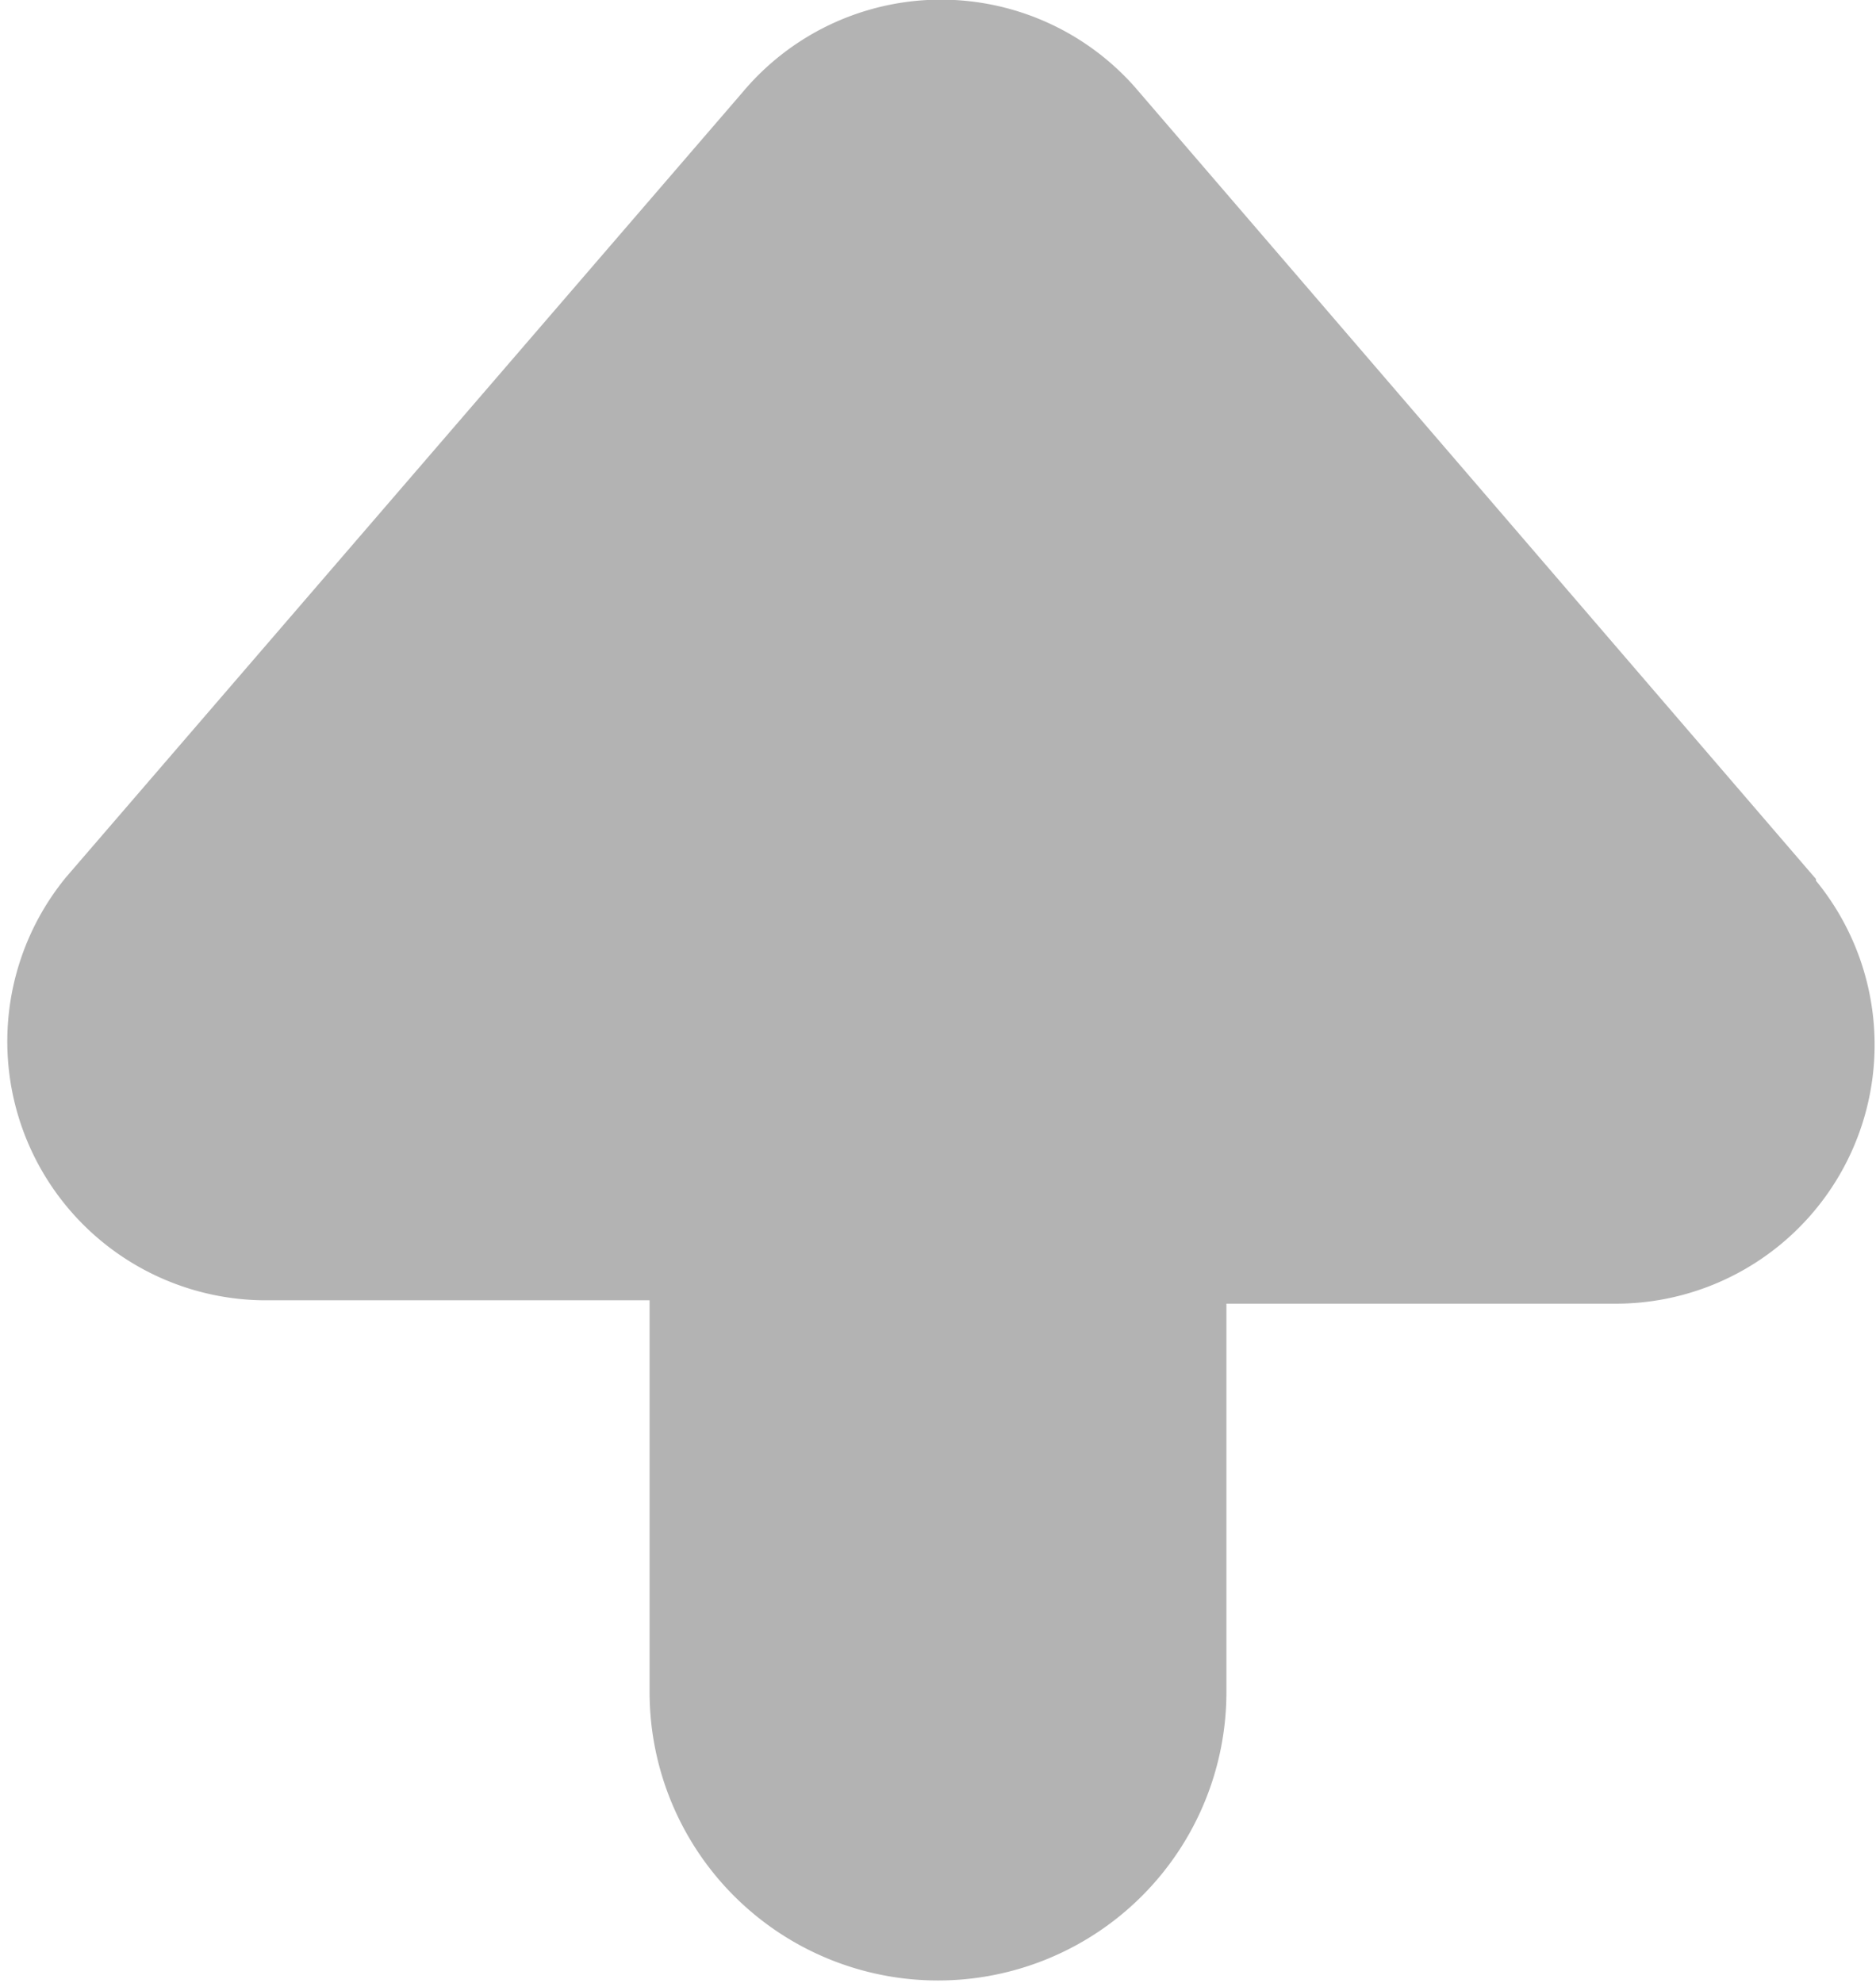 <svg id="Layer_1" data-name="Layer 1" xmlns="http://www.w3.org/2000/svg" viewBox="0 0 22.18 23.44"><defs><style>.cls-1{fill:#b3b3b3;}</style></defs><title>colour_mockups_20171208</title><path class="cls-1" d="M21.47,10.39l-8-9.3a3.06,3.06,0,0,0-4.69,0l-8,9.28a3.06,3.06,0,0,0,2.34,5H7.68V20a3.41,3.41,0,1,0,6.82,0V15.41h4.62a3.06,3.06,0,0,0,2.35-5Z"/></svg>